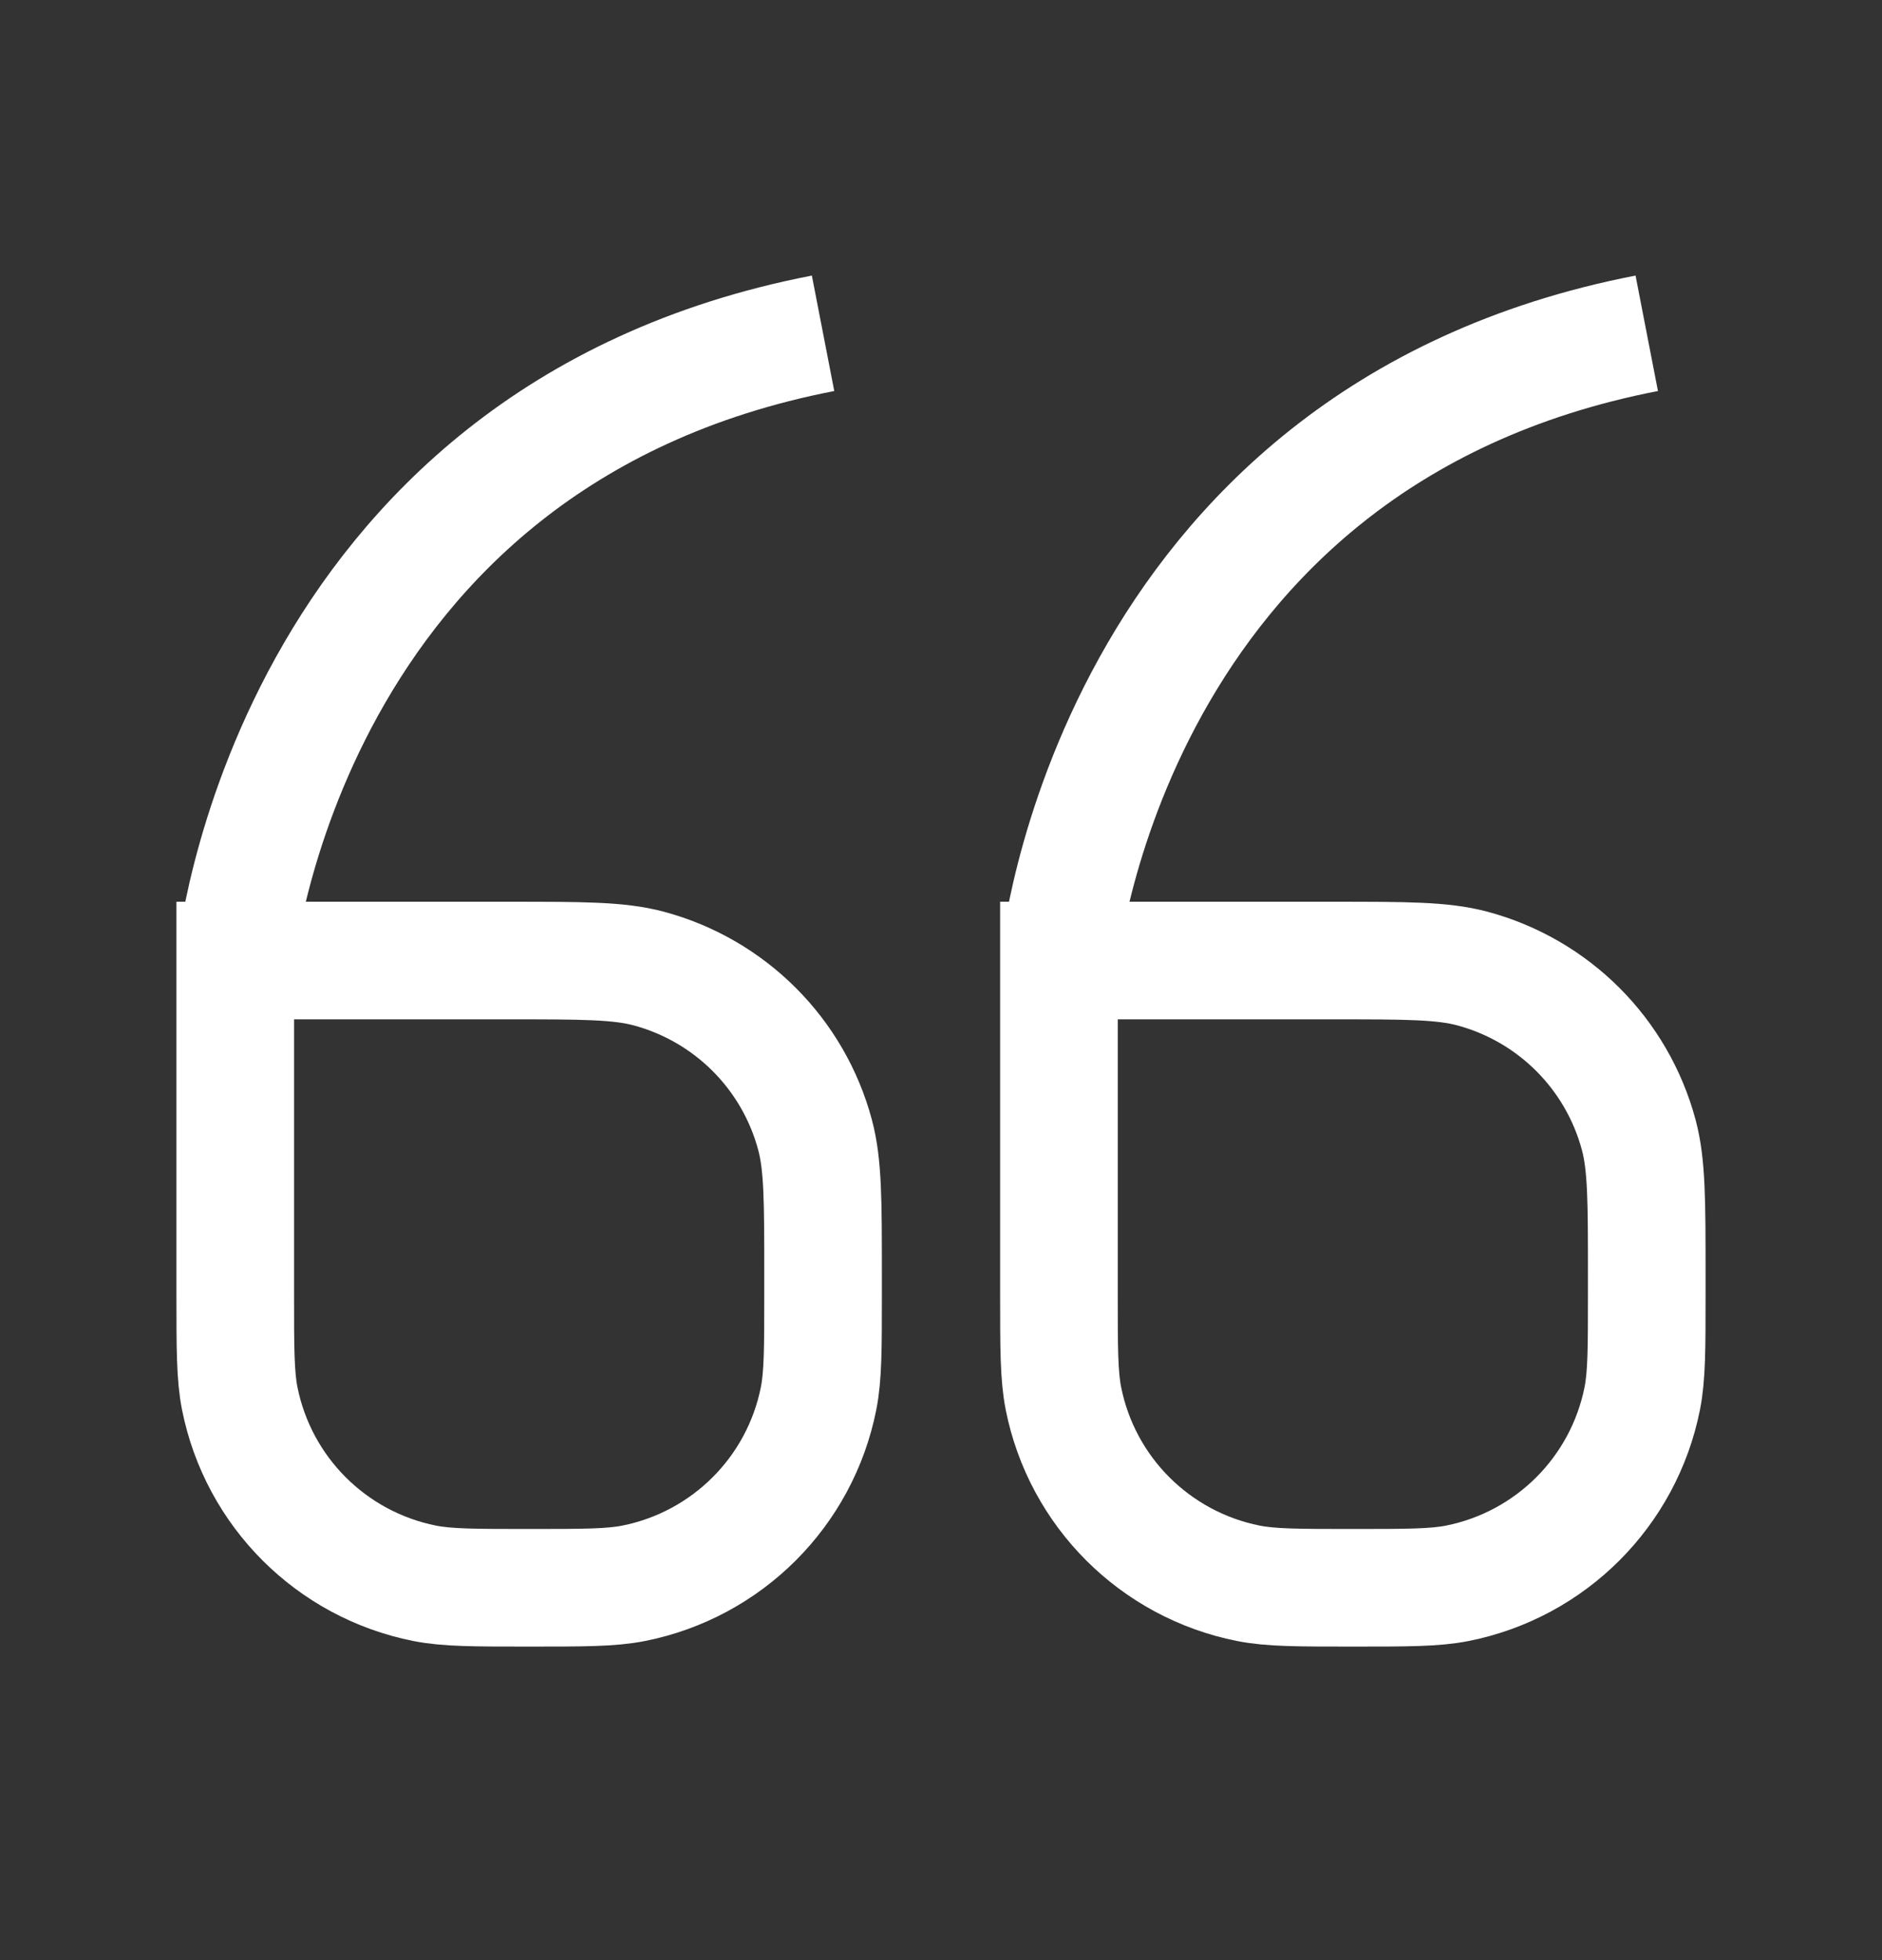 <svg width="24" height="25" viewBox="0 0 24 25" fill="none" xmlns="http://www.w3.org/2000/svg">
<rect x="0" y="0" width="24" height="25" fill="#333333" stroke="none"/>
<path d="M10.496 4.251C3.625 5.584 3 12.251 3 12.251M3 12.251V16.503C3 17.198 3 17.546 3.057 17.835C3.294 19.026 4.225 19.957 5.416 20.194C5.705 20.251 6.053 20.251 6.748 20.251V20.251C7.443 20.251 7.791 20.251 8.08 20.194C9.271 19.957 10.203 19.026 10.439 17.835C10.496 17.546 10.496 17.198 10.496 16.503V16.251C10.496 15.321 10.496 14.856 10.394 14.475C10.117 13.439 9.308 12.631 8.273 12.353C7.891 12.251 7.426 12.251 6.496 12.251H3Z" stroke="white" stroke-width="1.5"/>
<path d="M21 4.251C14.129 5.584 13.504 12.251 13.504 12.251M13.504 12.251V16.503C13.504 17.198 13.504 17.546 13.561 17.835C13.797 19.026 14.729 19.957 15.92 20.194C16.209 20.251 16.557 20.251 17.252 20.251V20.251C17.947 20.251 18.295 20.251 18.584 20.194C19.775 19.957 20.706 19.026 20.943 17.835C21 17.546 21 17.198 21 16.503V16.251C21 15.321 21 14.856 20.898 14.475C20.62 13.439 19.812 12.631 18.776 12.353C18.395 12.251 17.93 12.251 17 12.251H13.504Z" stroke="white" stroke-width="1.5"/>
</svg>
